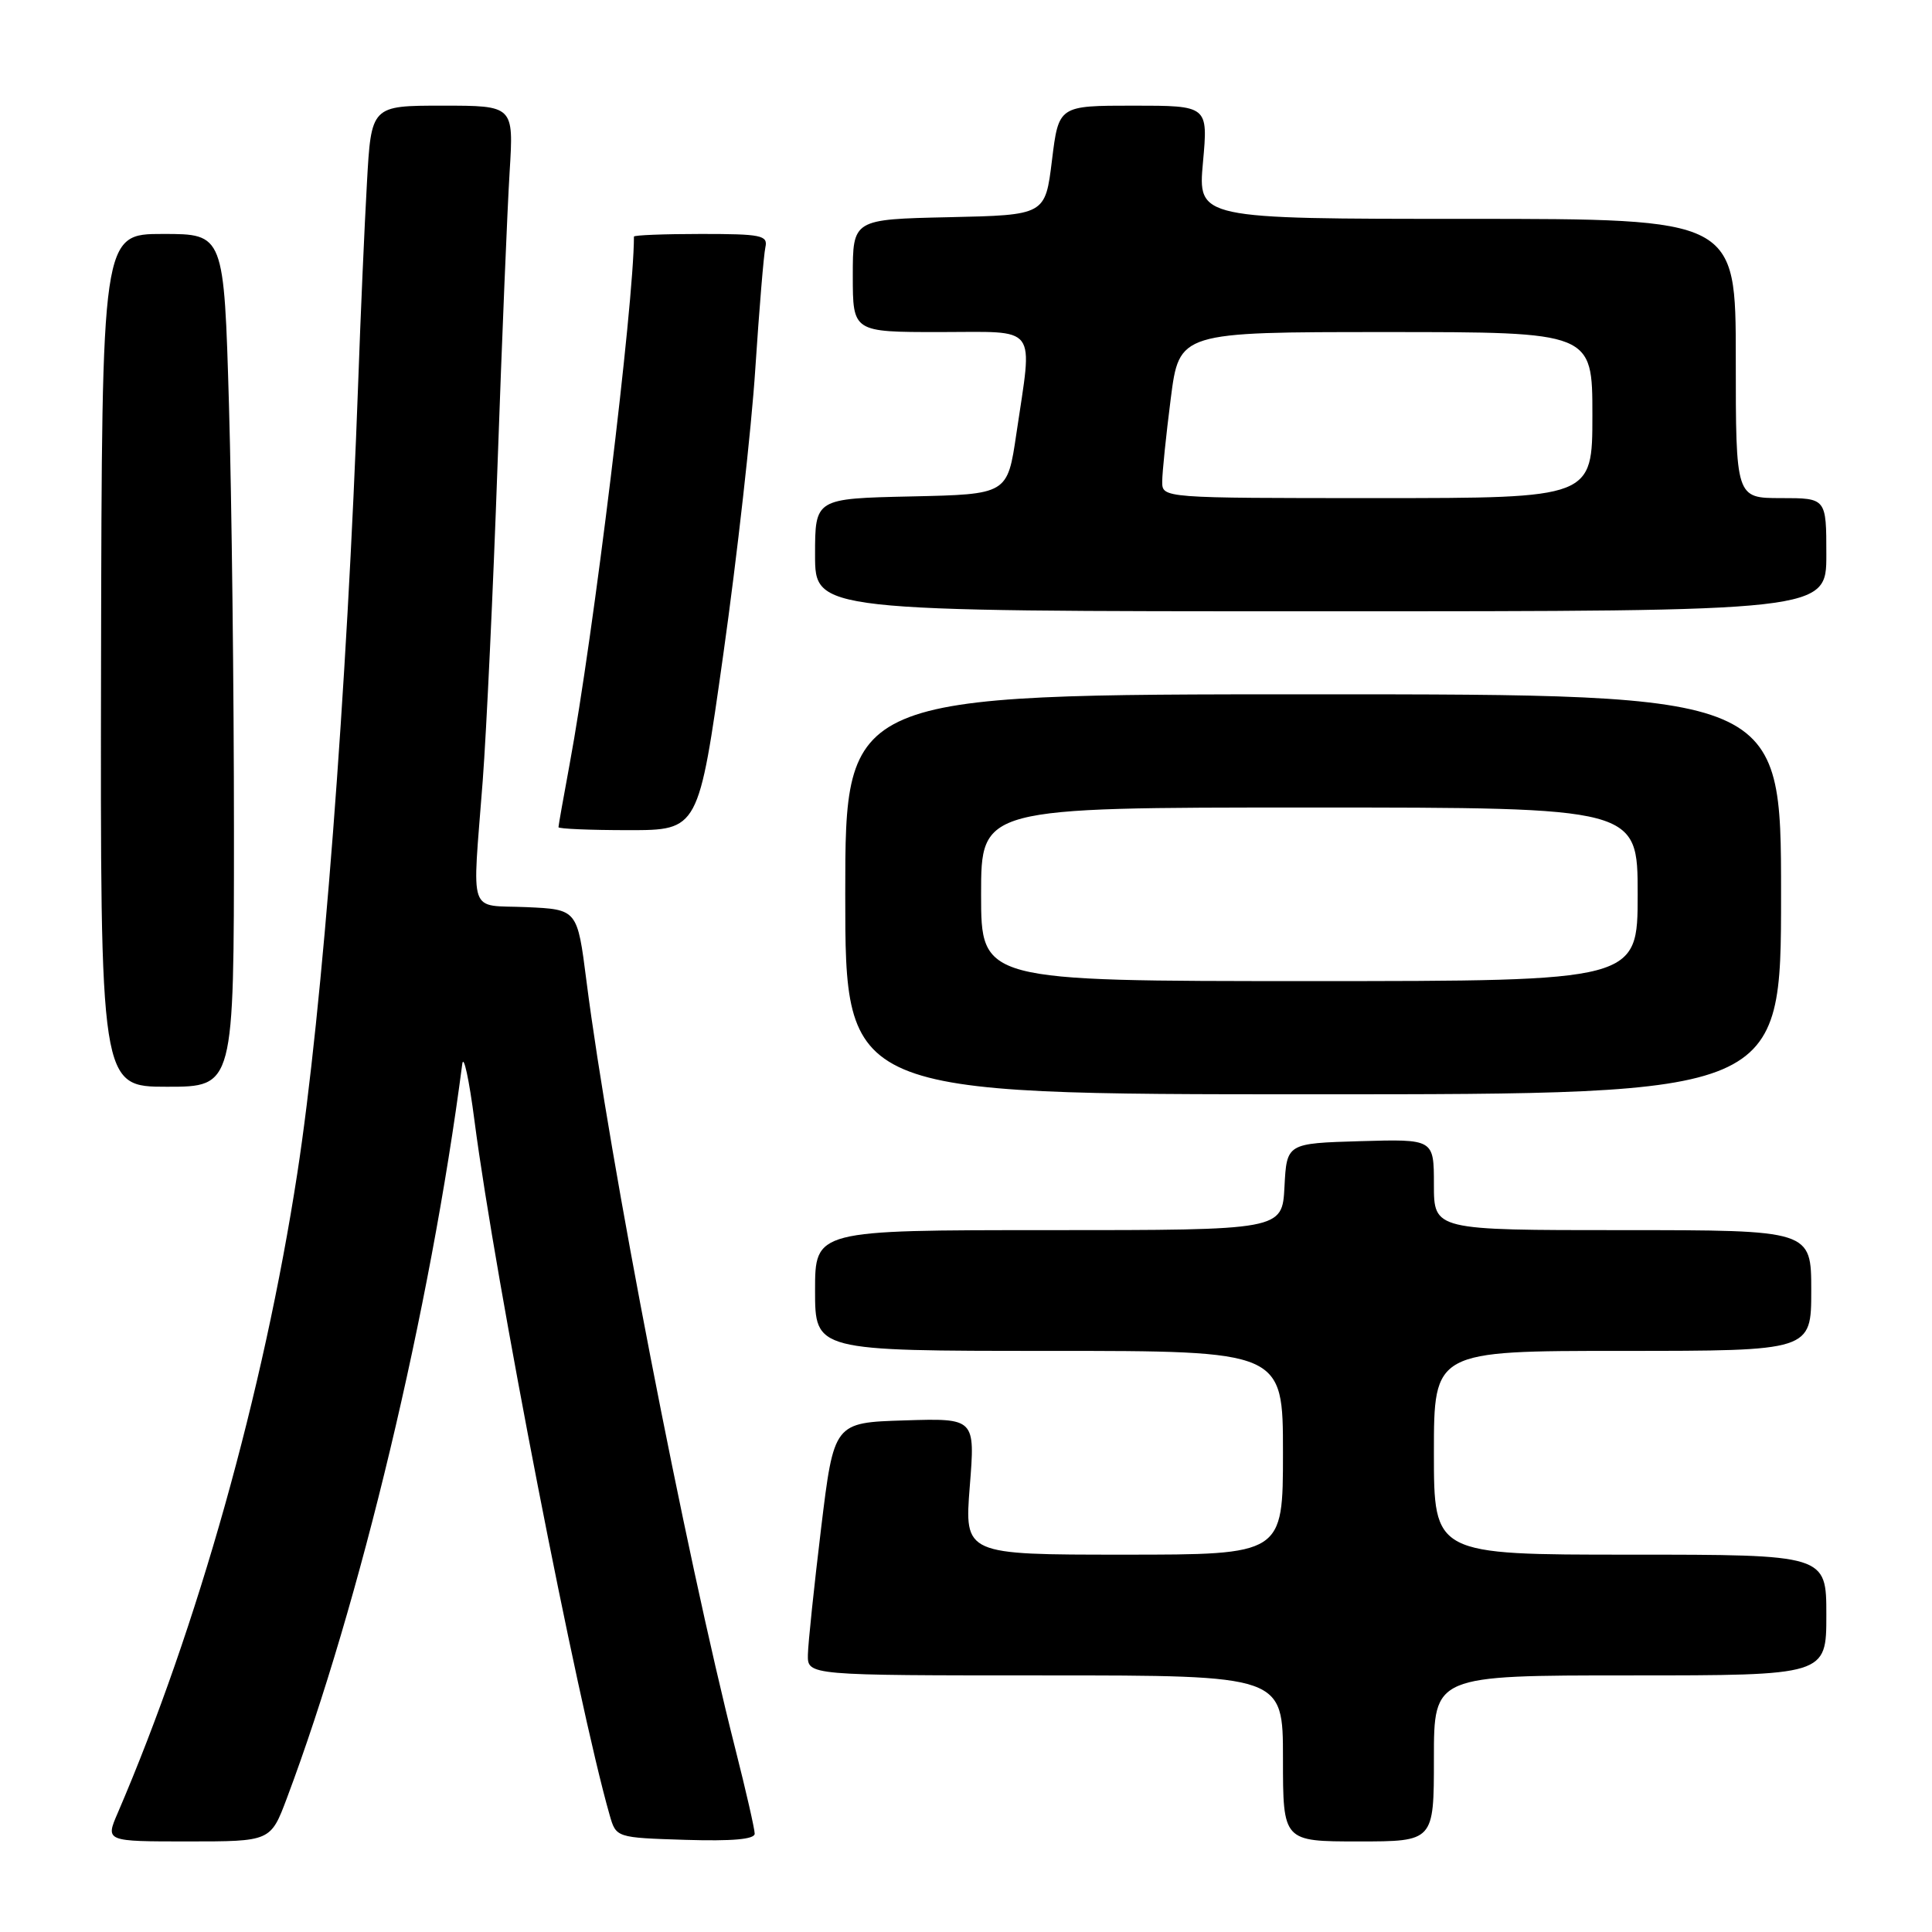 <?xml version="1.0" encoding="UTF-8" standalone="no"?>
<!DOCTYPE svg PUBLIC "-//W3C//DTD SVG 1.1//EN" "http://www.w3.org/Graphics/SVG/1.1/DTD/svg11.dtd" >
<svg xmlns="http://www.w3.org/2000/svg" xmlns:xlink="http://www.w3.org/1999/xlink" version="1.1" viewBox="0 0 256 256">
 <g >
 <path fill="currentColor"
d=" M 38.02 238.25 C 47.73 212.38 57.01 173.54 61.25 141.00 C 61.42 139.62 62.16 143.00 62.87 148.50 C 65.66 169.88 76.50 225.55 80.78 240.50 C 81.64 243.50 81.64 243.50 90.82 243.79 C 97.03 243.98 100.00 243.72 100.00 242.97 C 100.00 242.36 98.84 237.28 97.42 231.68 C 90.79 205.54 80.72 153.60 77.71 130.00 C 76.50 120.50 76.50 120.50 69.75 120.20 C 61.92 119.86 62.57 121.72 63.96 103.50 C 64.46 96.90 65.35 78.00 65.93 61.50 C 66.51 45.00 67.23 27.56 67.53 22.75 C 68.07 14.00 68.07 14.00 58.63 14.00 C 49.19 14.00 49.19 14.00 48.62 24.25 C 48.30 29.89 47.78 41.70 47.47 50.50 C 45.99 91.50 42.73 133.86 39.39 155.50 C 34.92 184.52 26.17 215.64 15.59 240.25 C 13.97 244.00 13.97 244.00 24.91 244.00 C 35.86 244.00 35.86 244.00 38.02 238.25 Z  M 190.00 233.00 C 190.00 222.00 190.00 222.00 216.00 222.00 C 242.00 222.00 242.00 222.00 242.00 214.00 C 242.00 206.00 242.00 206.00 216.00 206.00 C 190.00 206.00 190.00 206.00 190.00 192.50 C 190.00 179.00 190.00 179.00 215.00 179.00 C 240.00 179.00 240.00 179.00 240.00 171.00 C 240.00 163.00 240.00 163.00 215.00 163.00 C 190.00 163.00 190.00 163.00 190.00 156.96 C 190.00 150.93 190.00 150.93 180.25 151.21 C 170.50 151.50 170.50 151.50 170.20 157.25 C 169.90 163.00 169.90 163.00 138.95 163.00 C 108.00 163.00 108.00 163.00 108.00 171.00 C 108.00 179.00 108.00 179.00 139.00 179.00 C 170.00 179.00 170.00 179.00 170.00 192.50 C 170.00 206.00 170.00 206.00 148.89 206.00 C 127.79 206.00 127.79 206.00 128.50 196.96 C 129.22 187.92 129.22 187.92 119.86 188.21 C 110.50 188.50 110.50 188.50 108.80 202.50 C 107.87 210.20 107.08 217.74 107.05 219.25 C 107.00 222.00 107.00 222.00 138.50 222.00 C 170.00 222.00 170.00 222.00 170.00 233.00 C 170.00 244.00 170.00 244.00 180.00 244.00 C 190.00 244.00 190.00 244.00 190.00 233.00 Z  M 236.00 118.50 C 236.00 92.00 236.00 92.00 174.00 92.00 C 112.00 92.00 112.00 92.00 112.00 118.50 C 112.00 145.00 112.00 145.00 174.00 145.00 C 236.00 145.00 236.00 145.00 236.00 118.50 Z  M 31.00 110.16 C 31.00 91.55 30.70 66.13 30.34 53.66 C 29.68 31.00 29.68 31.00 21.59 31.00 C 13.50 31.00 13.50 31.00 13.39 87.50 C 13.29 144.00 13.29 144.00 22.14 144.00 C 31.00 144.00 31.00 144.00 31.00 110.16 Z  M 95.85 86.64 C 97.66 73.80 99.57 56.81 100.08 48.89 C 100.60 40.98 101.20 33.71 101.42 32.75 C 101.77 31.18 100.87 31.00 92.91 31.00 C 88.01 31.00 84.00 31.16 84.00 31.35 C 84.00 40.29 78.63 84.31 75.46 101.36 C 74.66 105.68 74.00 109.40 74.00 109.61 C 74.00 109.82 78.18 110.00 83.28 110.00 C 92.56 110.00 92.56 110.00 95.85 86.64 Z  M 242.00 73.50 C 242.00 66.00 242.00 66.00 236.00 66.00 C 230.00 66.00 230.00 66.00 230.00 47.50 C 230.00 29.00 230.00 29.00 194.36 29.00 C 158.72 29.00 158.72 29.00 159.40 21.50 C 160.08 14.00 160.08 14.00 150.18 14.00 C 140.28 14.00 140.28 14.00 139.39 21.25 C 138.50 28.50 138.50 28.50 125.75 28.78 C 113.00 29.06 113.00 29.06 113.00 36.53 C 113.00 44.00 113.00 44.00 124.50 44.00 C 137.76 44.00 136.84 42.78 134.67 57.50 C 133.49 65.50 133.49 65.50 120.74 65.78 C 108.00 66.06 108.00 66.06 108.00 73.53 C 108.00 81.00 108.00 81.00 175.00 81.00 C 242.00 81.00 242.00 81.00 242.00 73.50 Z  M 130.00 118.50 C 130.00 107.00 130.00 107.00 173.50 107.00 C 217.00 107.00 217.00 107.00 217.00 118.50 C 217.00 130.00 217.00 130.00 173.50 130.00 C 130.00 130.00 130.00 130.00 130.00 118.50 Z  M 154.00 63.82 C 154.00 62.62 154.51 57.67 155.13 52.82 C 156.26 44.00 156.26 44.00 183.63 44.00 C 211.00 44.00 211.00 44.00 211.00 55.00 C 211.00 66.00 211.00 66.00 182.50 66.00 C 154.00 66.00 154.00 66.00 154.00 63.82 Z "/>
</g>
</svg>
